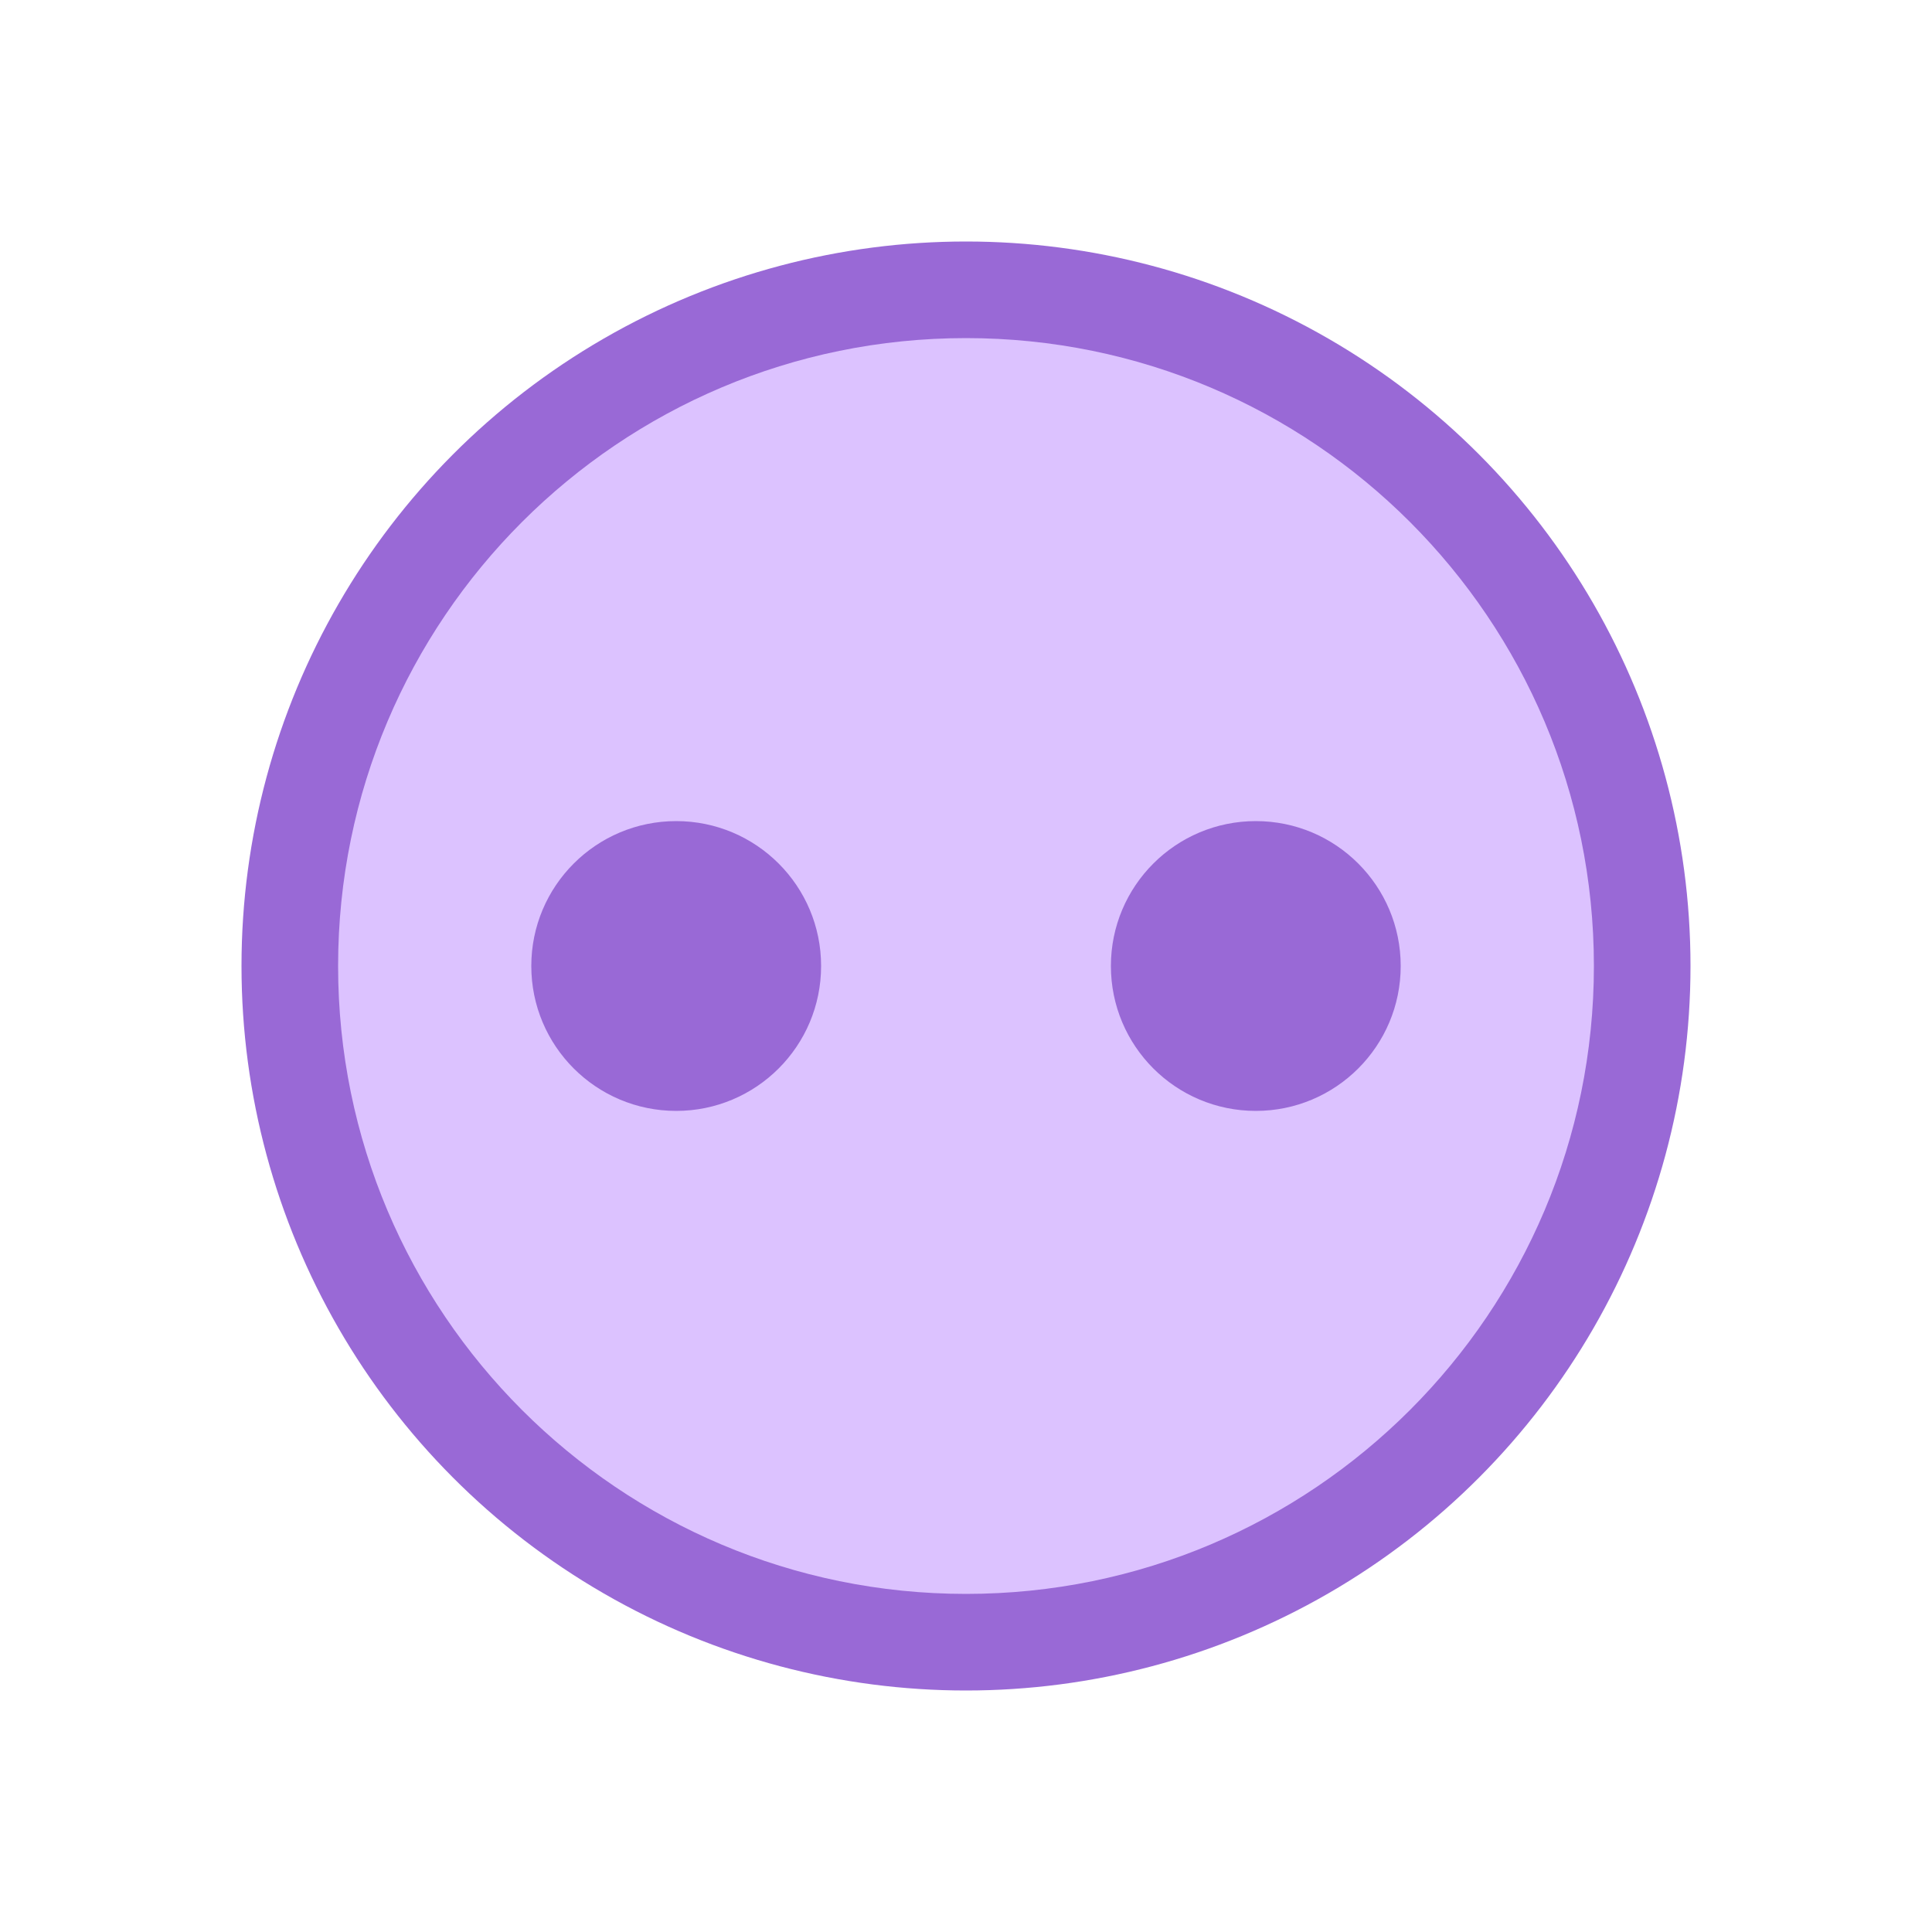 <svg width="40" height="40" viewBox="0 0 40 40" fill="none" xmlns="http://www.w3.org/2000/svg">
<circle cx="20" cy="20" r="15" fill="#9969D6"/>
<path fill-rule="evenodd" clip-rule="evenodd" d="M20 33C27.18 33 33 27.18 33 20C33 12.82 27.18 7 20 7C12.82 7 7 12.82 7 20C7 27.18 12.82 33 20 33ZM17 20C17 21.657 15.657 23 14 23C12.343 23 11 21.657 11 20C11 18.343 12.343 17 14 17C15.657 17 17 18.343 17 20ZM26 23C27.657 23 29 21.657 29 20C29 18.343 27.657 17 26 17C24.343 17 23 18.343 23 20C23 21.657 24.343 23 26 23Z" fill="#DCC2FF"/>
</svg>
